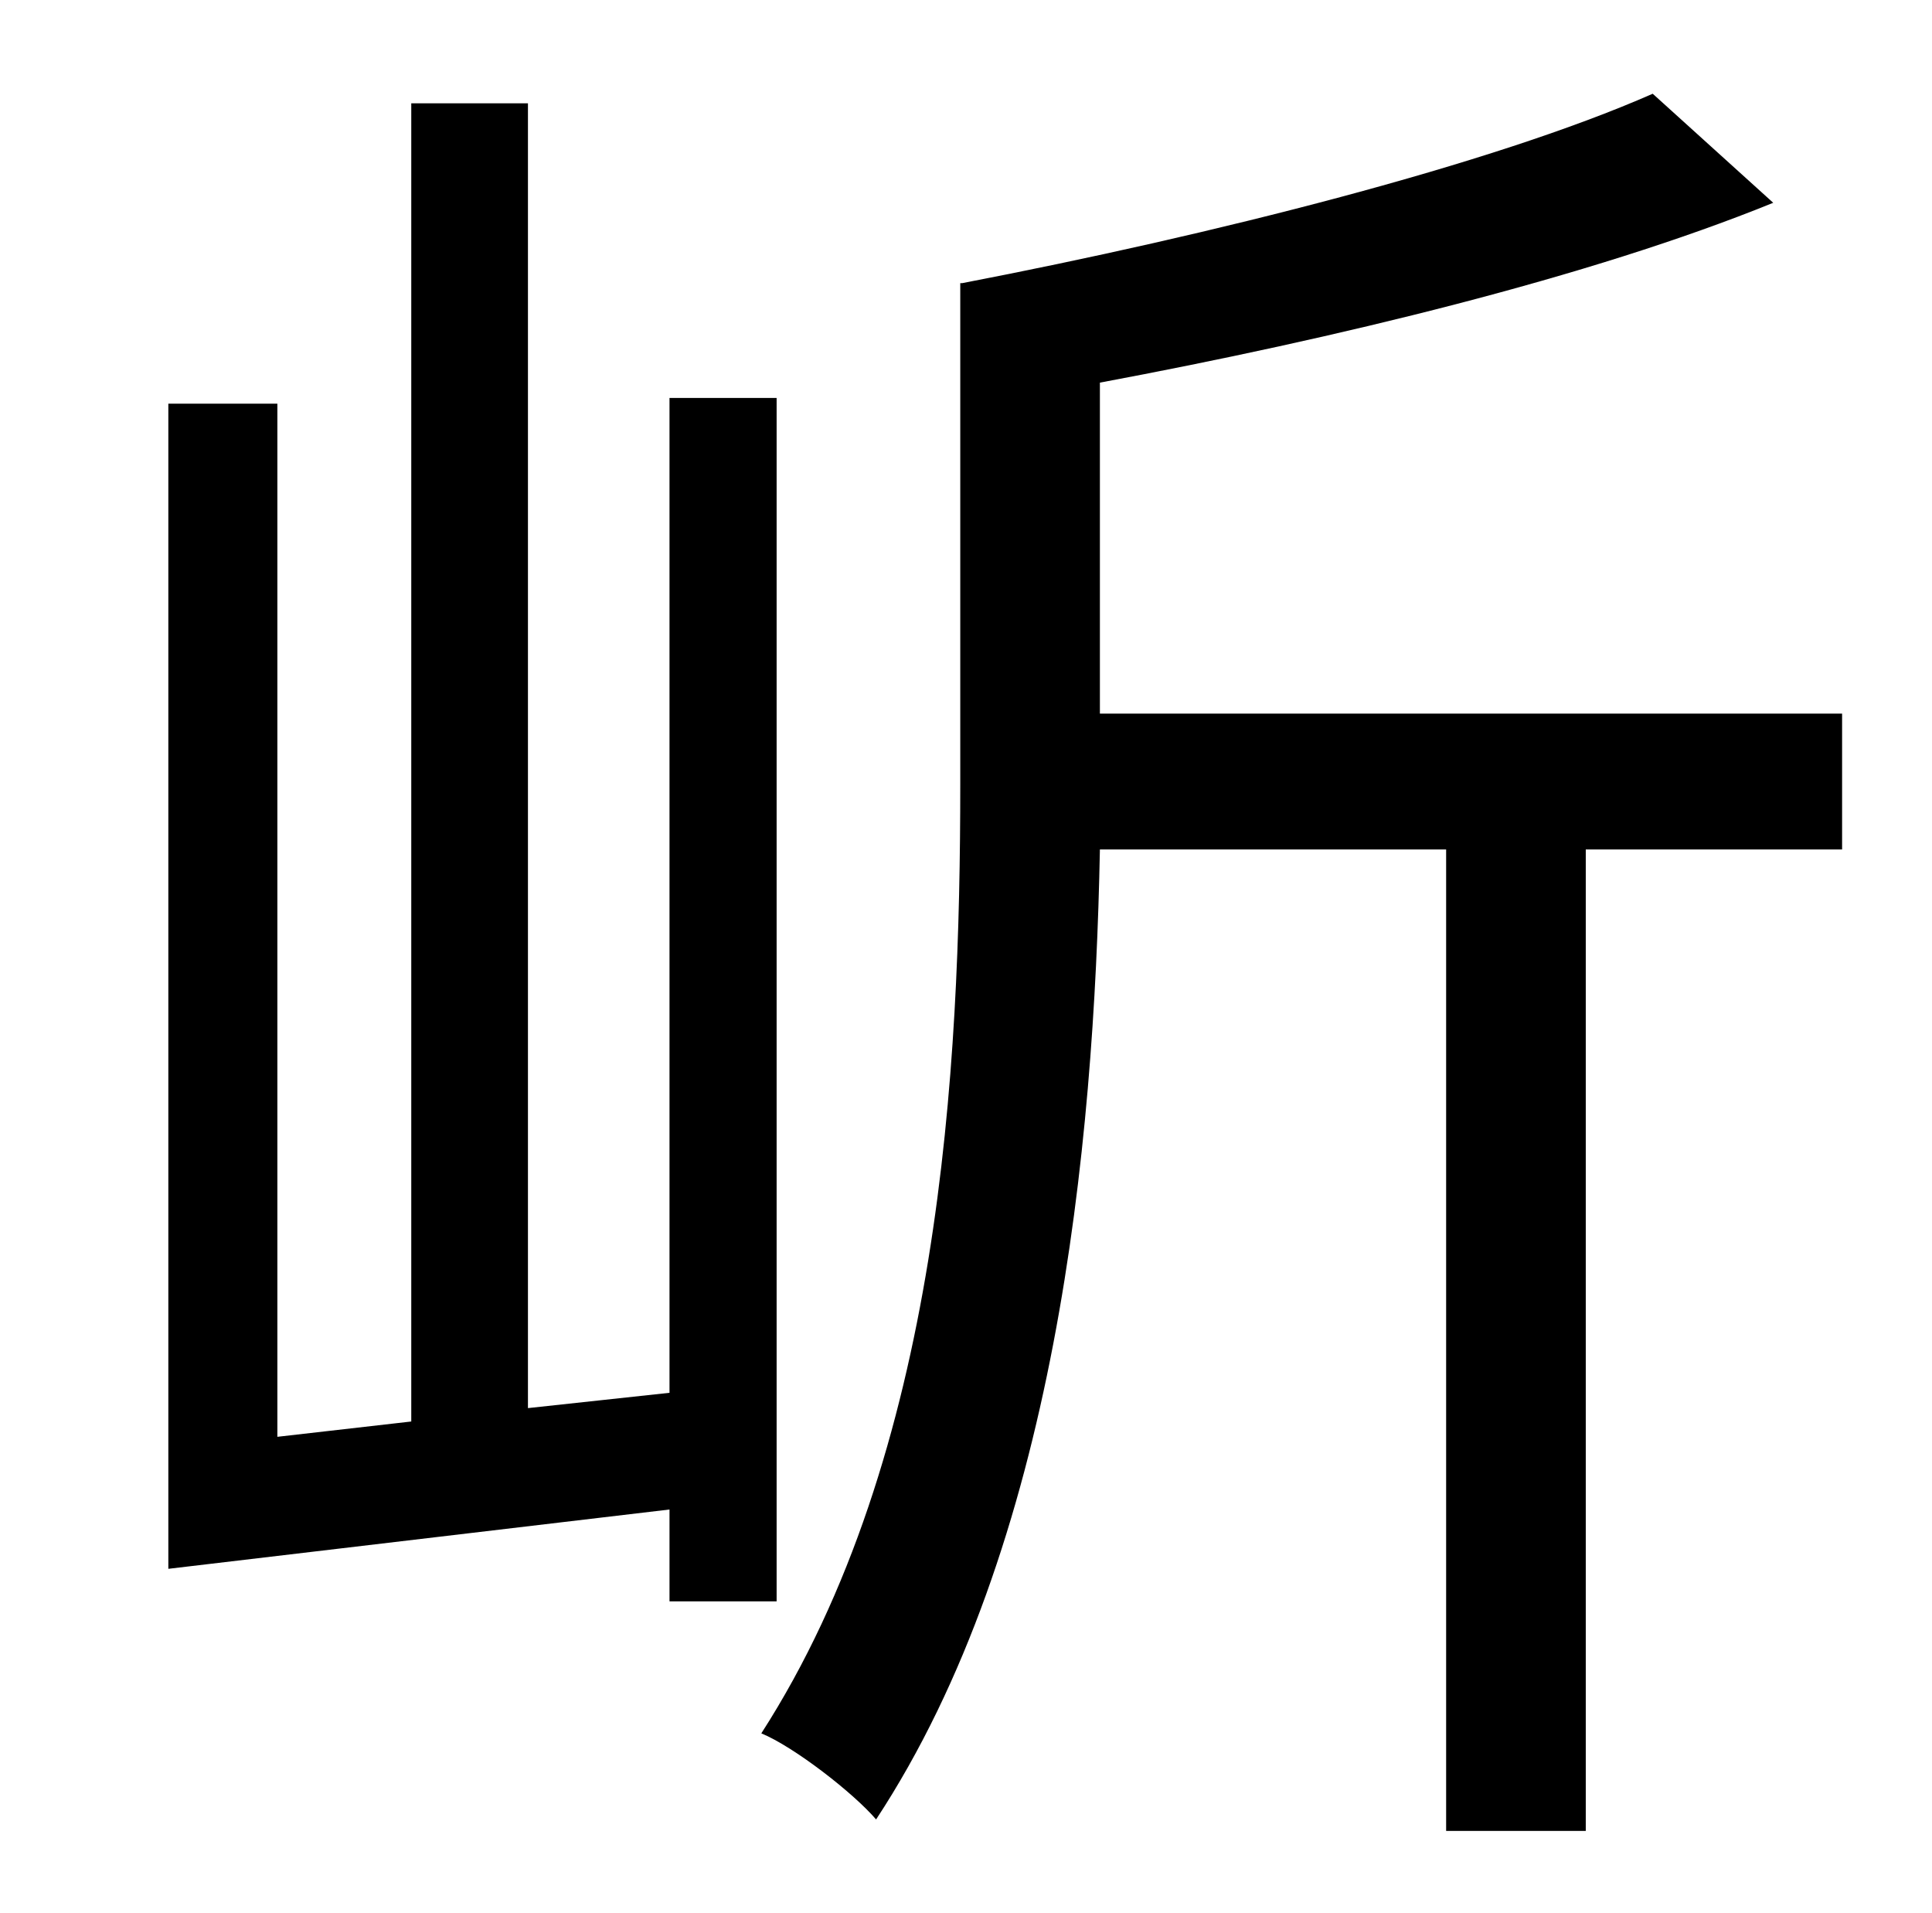 <?xml version="1.0" standalone="no"?>
<!DOCTYPE svg PUBLIC "-//W3C//DTD SVG 1.1//EN" "http://www.w3.org/Graphics/SVG/1.1/DTD/svg11.dtd" >
<svg xmlns="http://www.w3.org/2000/svg" xmlns:xlink="http://www.w3.org/1999/xlink" version="1.1" viewBox="-10 0 1010 1000">
   <path fill="currentColor"
d="M396 837h-56v-48l-262 31v-609h57v540l70 -8v-689h61v682l74 -8v-520h56v629zM953 373v71h-134v513h-73v-513h-181c-3 156 -23 364 -117 507c-12 -14 -43 -38 -60 -45c94 -146 104 -348 104 -496v-262h1c130 -25 277 -62 361 -99l63 57c-96 39 -229 71 -352 94v173h388z
" />
</svg>
